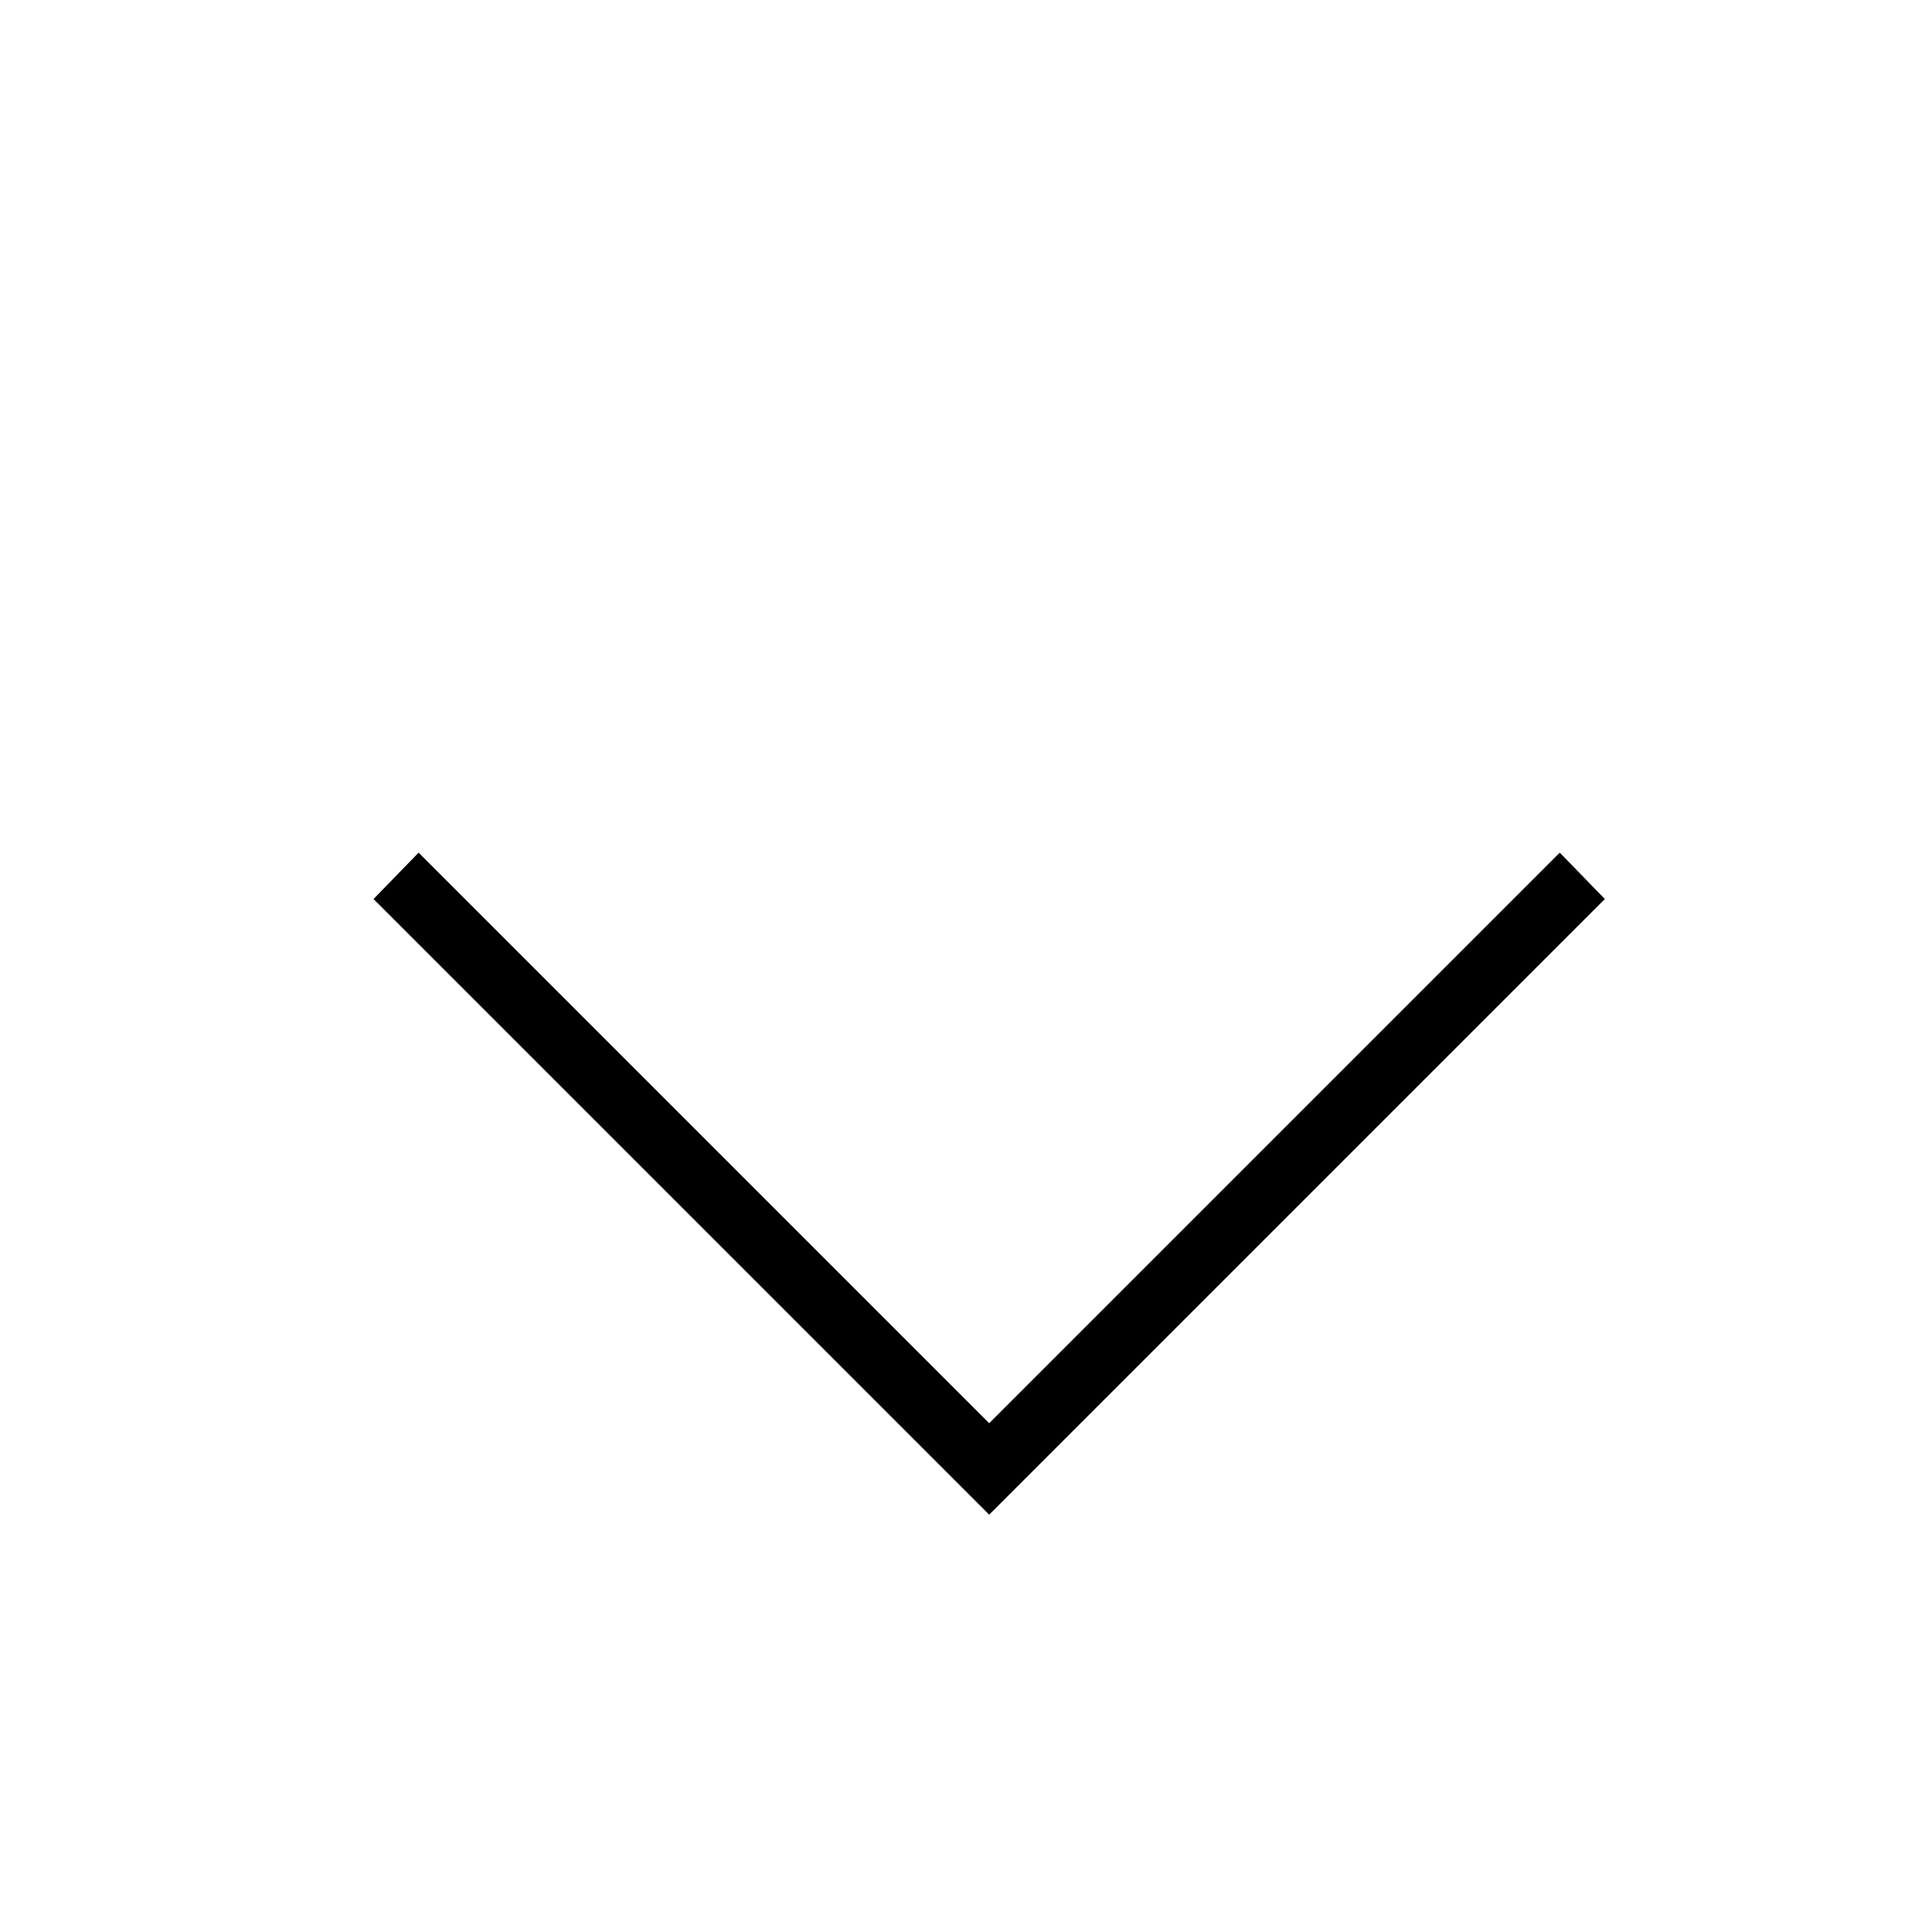 <?xml version="1.0" encoding="utf-8"?>
<svg version="1.1" baseProfile="basic" id="Layer_1"
	 xmlns="http://www.w3.org/2000/svg" xmlns:xlink="http://www.w3.org/1999/xlink" x="0px" y="0px" viewBox="0 0 150 150"
	 xml:space="preserve">
<polygon points="76.8,117.6 29,69.8 32.5,66.2 76.8,110.5 121.1,66.2 124.6,69.8 "/>
</svg>
